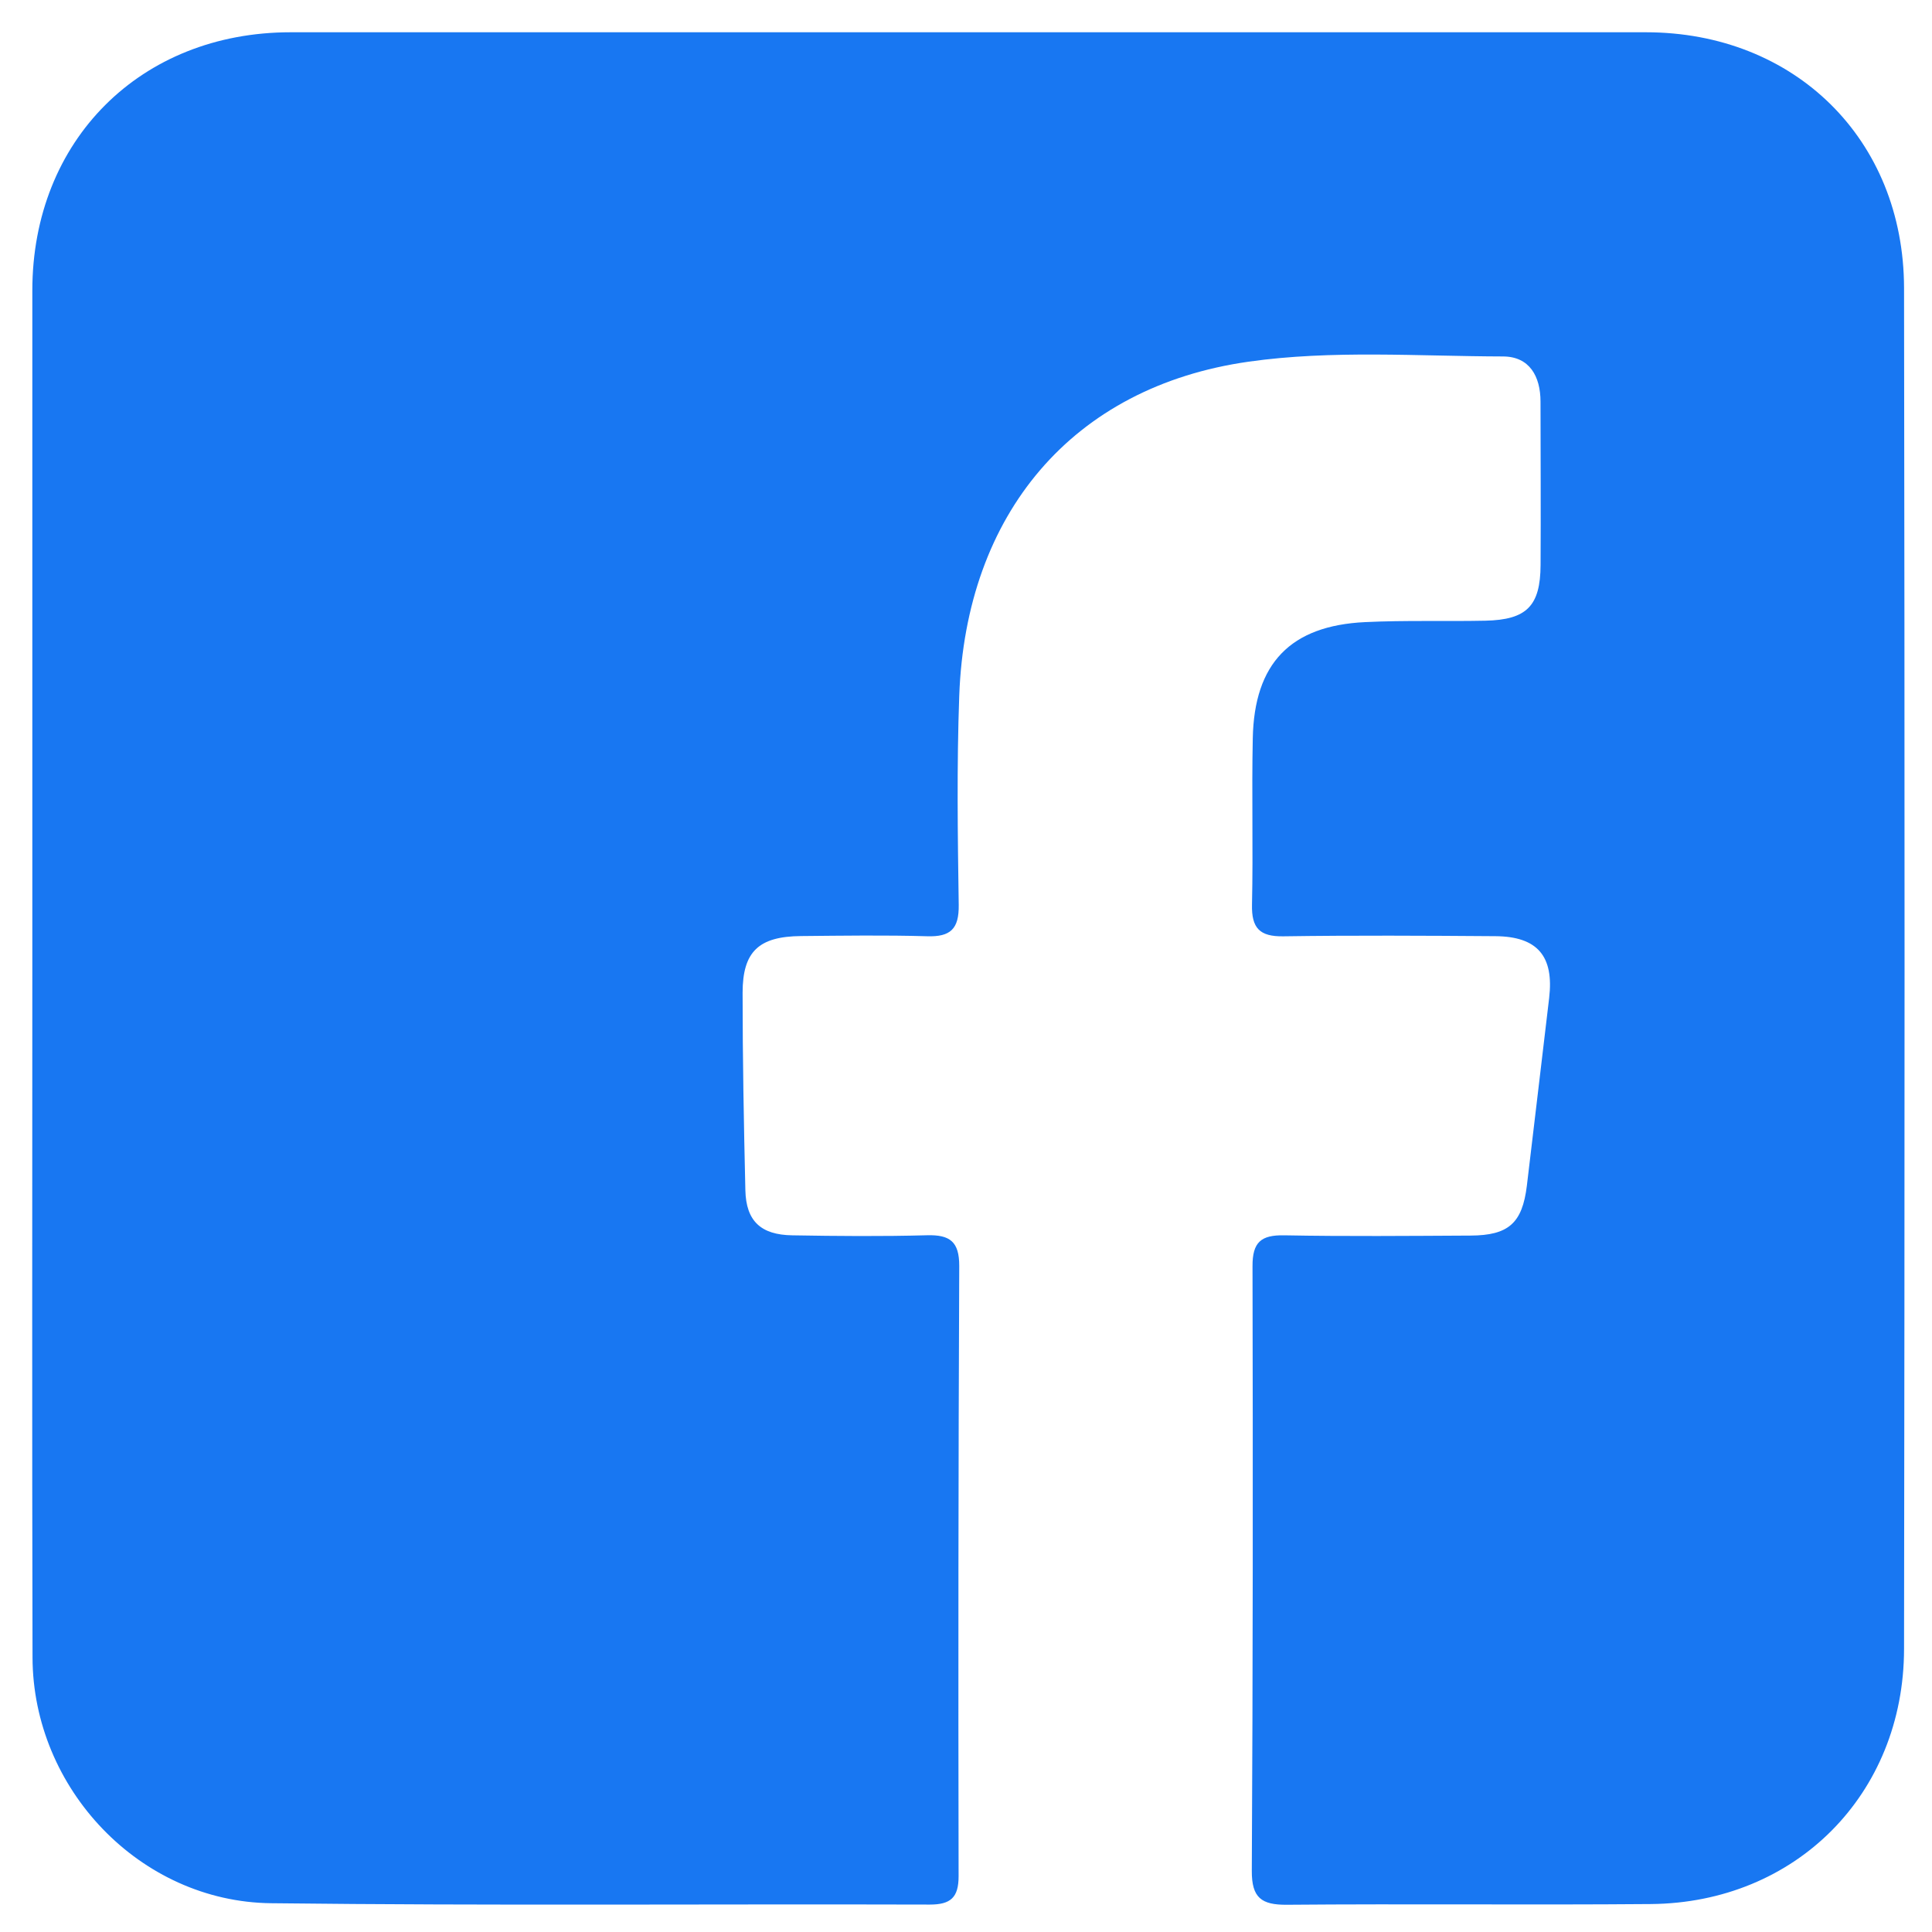 <?xml version="1.0" encoding="utf-8"?>
<!-- Generator: Adobe Illustrator 16.0.0, SVG Export Plug-In . SVG Version: 6.00 Build 0)  -->
<!DOCTYPE svg PUBLIC "-//W3C//DTD SVG 1.1//EN" "http://www.w3.org/Graphics/SVG/1.1/DTD/svg11.dtd">
<svg version="1.1" id="Layer_1" xmlns="http://www.w3.org/2000/svg" xmlns:xlink="http://www.w3.org/1999/xlink" x="0px" y="0px"
	 width="30px" height="30px" viewBox="0 0 30 30" enable-background="new 0 0 30 30" xml:space="preserve">
<path fill="#1877F2" d="M0.502,15.012c0-3.5-0.001-7,0-10.5c0-2.332,1.679-4.011,4.011-4.011c7.014-0.001,14.029-0.001,21.043,0
	c2.311,0,4.006,1.661,4.01,3.972c0.011,7.044,0.01,14.088,0,21.132c-0.003,2.259-1.685,3.943-3.934,3.961
	c-1.884,0.016-3.768-0.005-5.649,0.011c-0.396,0.003-0.547-0.108-0.545-0.527c0.017-3.129,0.018-6.259,0.011-9.387
	c-0.002-0.377,0.134-0.488,0.494-0.481c0.964,0.018,1.928,0.009,2.892,0.004c0.59-0.003,0.803-0.193,0.874-0.774
	c0.117-0.972,0.23-1.942,0.346-2.914c0.077-0.65-0.18-0.956-0.834-0.961c-1.099-0.008-2.195-0.014-3.293,0.002
	c-0.369,0.006-0.495-0.128-0.487-0.492c0.019-0.86-0.006-1.721,0.012-2.58c0.022-1.167,0.586-1.752,1.745-1.807
	c0.621-0.03,1.245-0.009,1.868-0.022c0.641-0.014,0.853-0.229,0.856-0.865c0.005-0.845,0-1.69-0.001-2.536
	c0-0.395-0.172-0.7-0.58-0.702c-1.318-0.003-2.657-0.103-3.952,0.081c-2.741,0.389-4.392,2.366-4.494,5.188
	c-0.039,1.082-0.024,2.166-0.008,3.248c0.005,0.372-0.127,0.498-0.492,0.486c-0.651-0.019-1.305-0.009-1.957-0.003
	c-0.654,0.006-0.906,0.238-0.907,0.879c0,1.023,0.019,2.045,0.043,3.068c0.011,0.478,0.24,0.693,0.729,0.7
	c0.697,0.012,1.394,0.018,2.091-0.001c0.356-0.01,0.502,0.099,0.501,0.477c-0.014,3.159-0.016,6.317-0.01,9.477
	c0,0.33-0.124,0.439-0.446,0.439c-3.411-0.01-6.821,0.019-10.231-0.021c-2.035-0.023-3.699-1.779-3.703-3.818
	C0.496,22.159,0.502,18.586,0.502,15.012z"/>
</svg>
